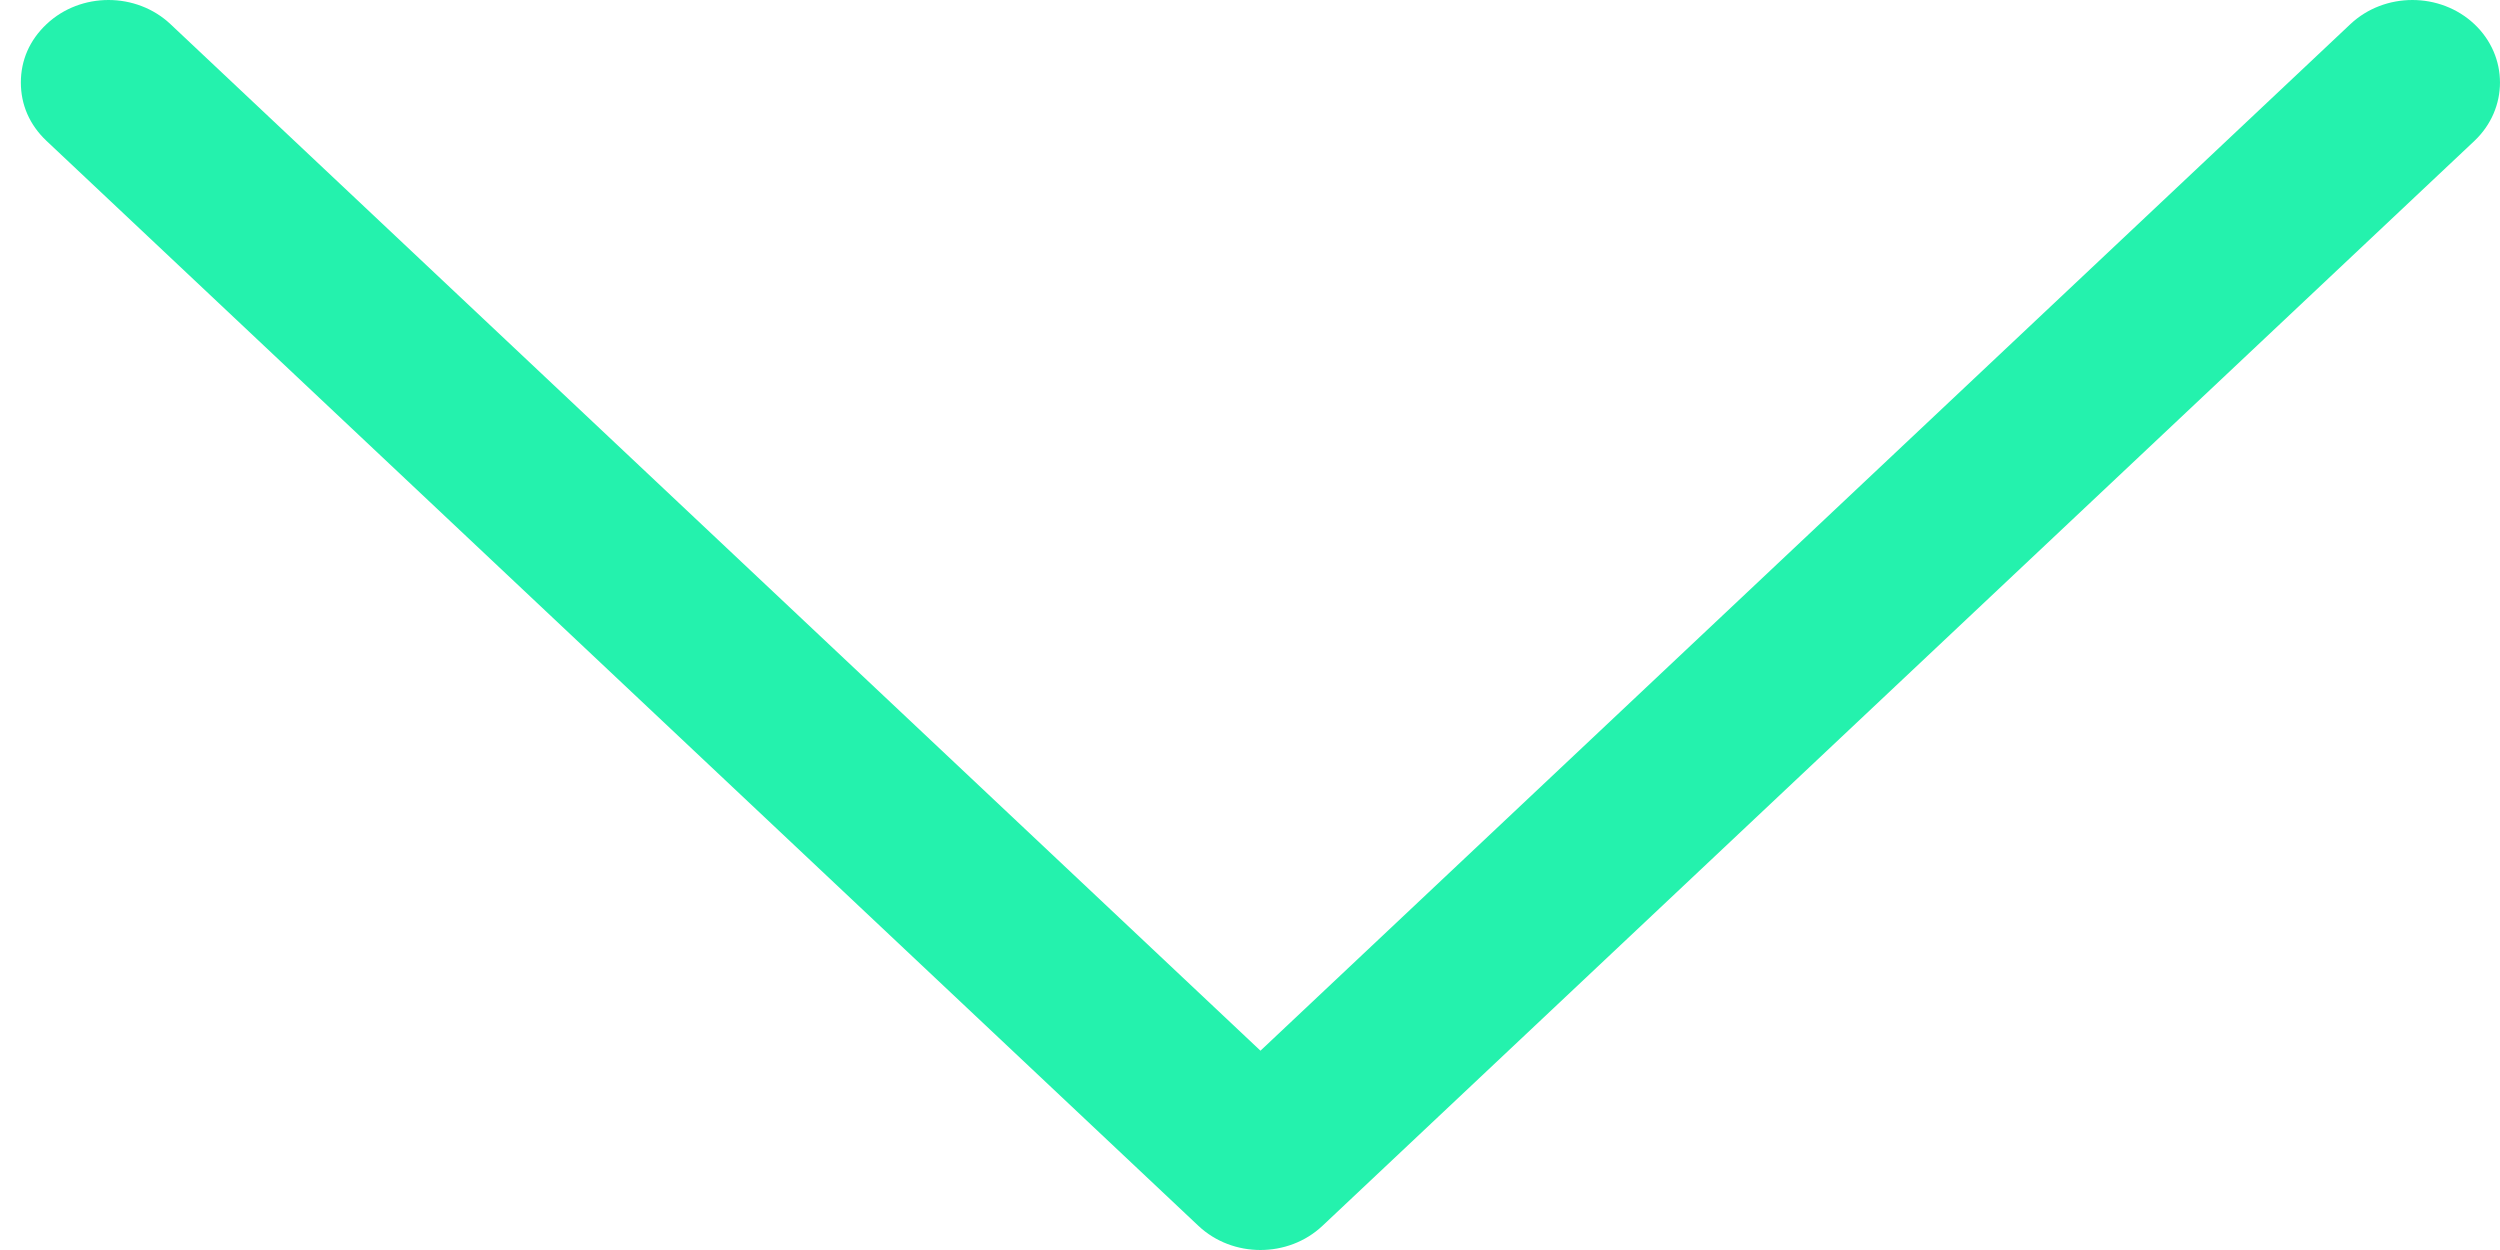 <svg width="32" height="16" viewBox="0 0 32 16" fill="none" xmlns="http://www.w3.org/2000/svg">
<path d="M0.596 1.804C0.377 1.597 0.267 1.34 0.267 1.056C0.267 0.773 0.377 0.515 0.596 0.309C1.033 -0.103 1.744 -0.103 2.182 0.309L16.134 13.449L30.085 0.309C30.523 -0.103 31.234 -0.103 31.672 0.309C32.109 0.721 32.109 1.391 31.672 1.804L16.927 15.691C16.489 16.103 15.778 16.103 15.34 15.691L0.596 1.804Z" fill="#24F2AD"/>
</svg>
